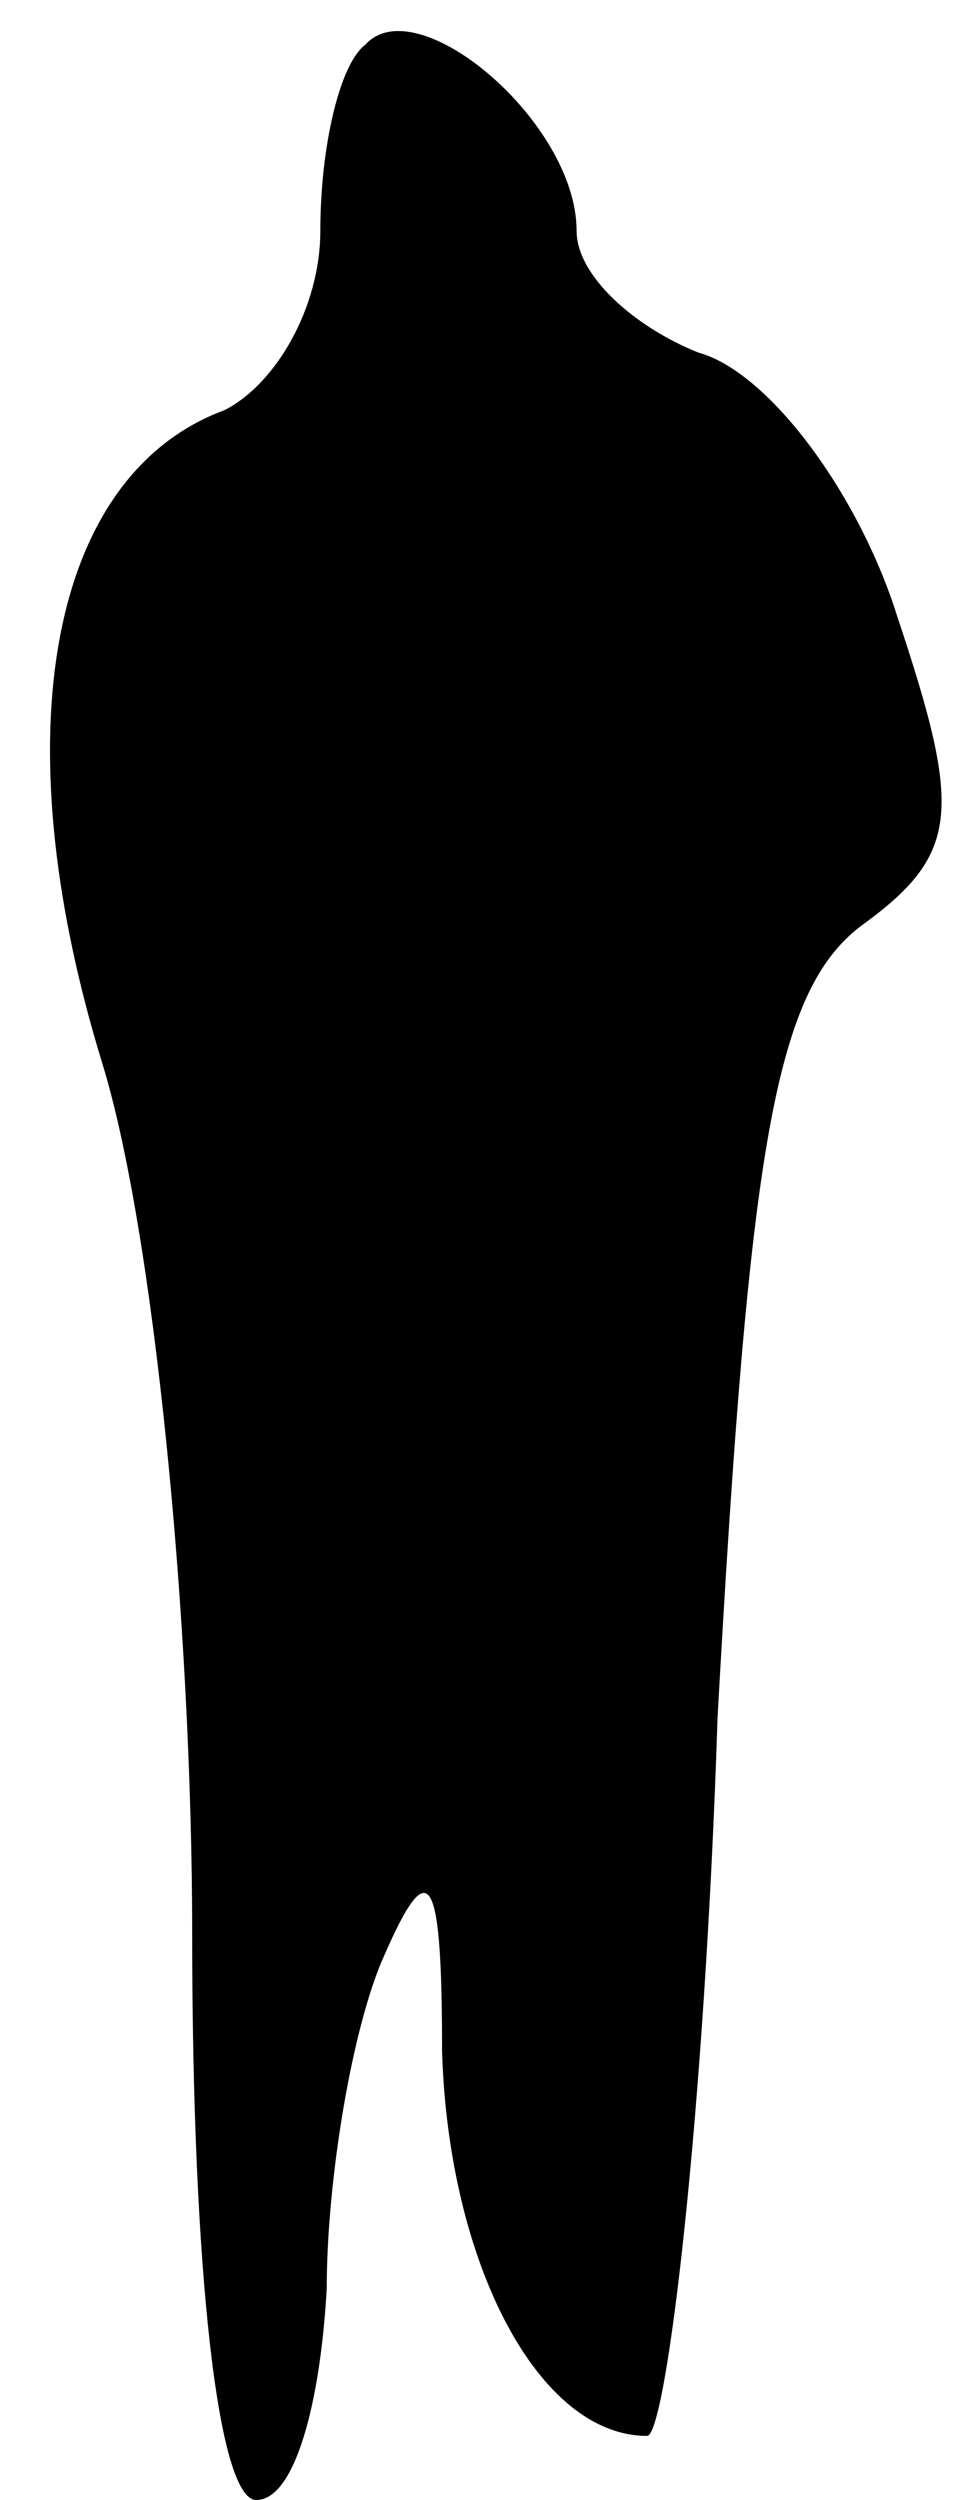 <?xml version="1.0" standalone="no"?>
<!DOCTYPE svg PUBLIC "-//W3C//DTD SVG 20010904//EN"
 "http://www.w3.org/TR/2001/REC-SVG-20010904/DTD/svg10.dtd">
<svg version="1.0" xmlns="http://www.w3.org/2000/svg"
 width="15pt" height="39pt" viewBox="0 0 15 39"
 preserveAspectRatio="xMidYMid meet">
<g transform="translate(0,39) scale(0.1,-0.1)"
fill="#000000" stroke="none">
<path fill="#000000" stroke="none" d="M57 383 c-4 -3 -7 -16 -7 -29 0 -12 -7
-24 -15 -28 -27 -10 -35 -50 -19 -102 8 -26 14 -87 14 -136 0 -52 4 -88 10
-88 6 0 10 15 11 33 0 17 4 41 9 52 7 16 9 13 9 -15 1 -33 15 -60 32 -60 3 0
9 50 11 112 5 90 9 114 23 124 15 11 15 18 5 48 -6 19 -20 38 -31 41 -10 4
-19 12 -19 19 0 17 -25 38 -33 29z"/>
</g>
</svg>
